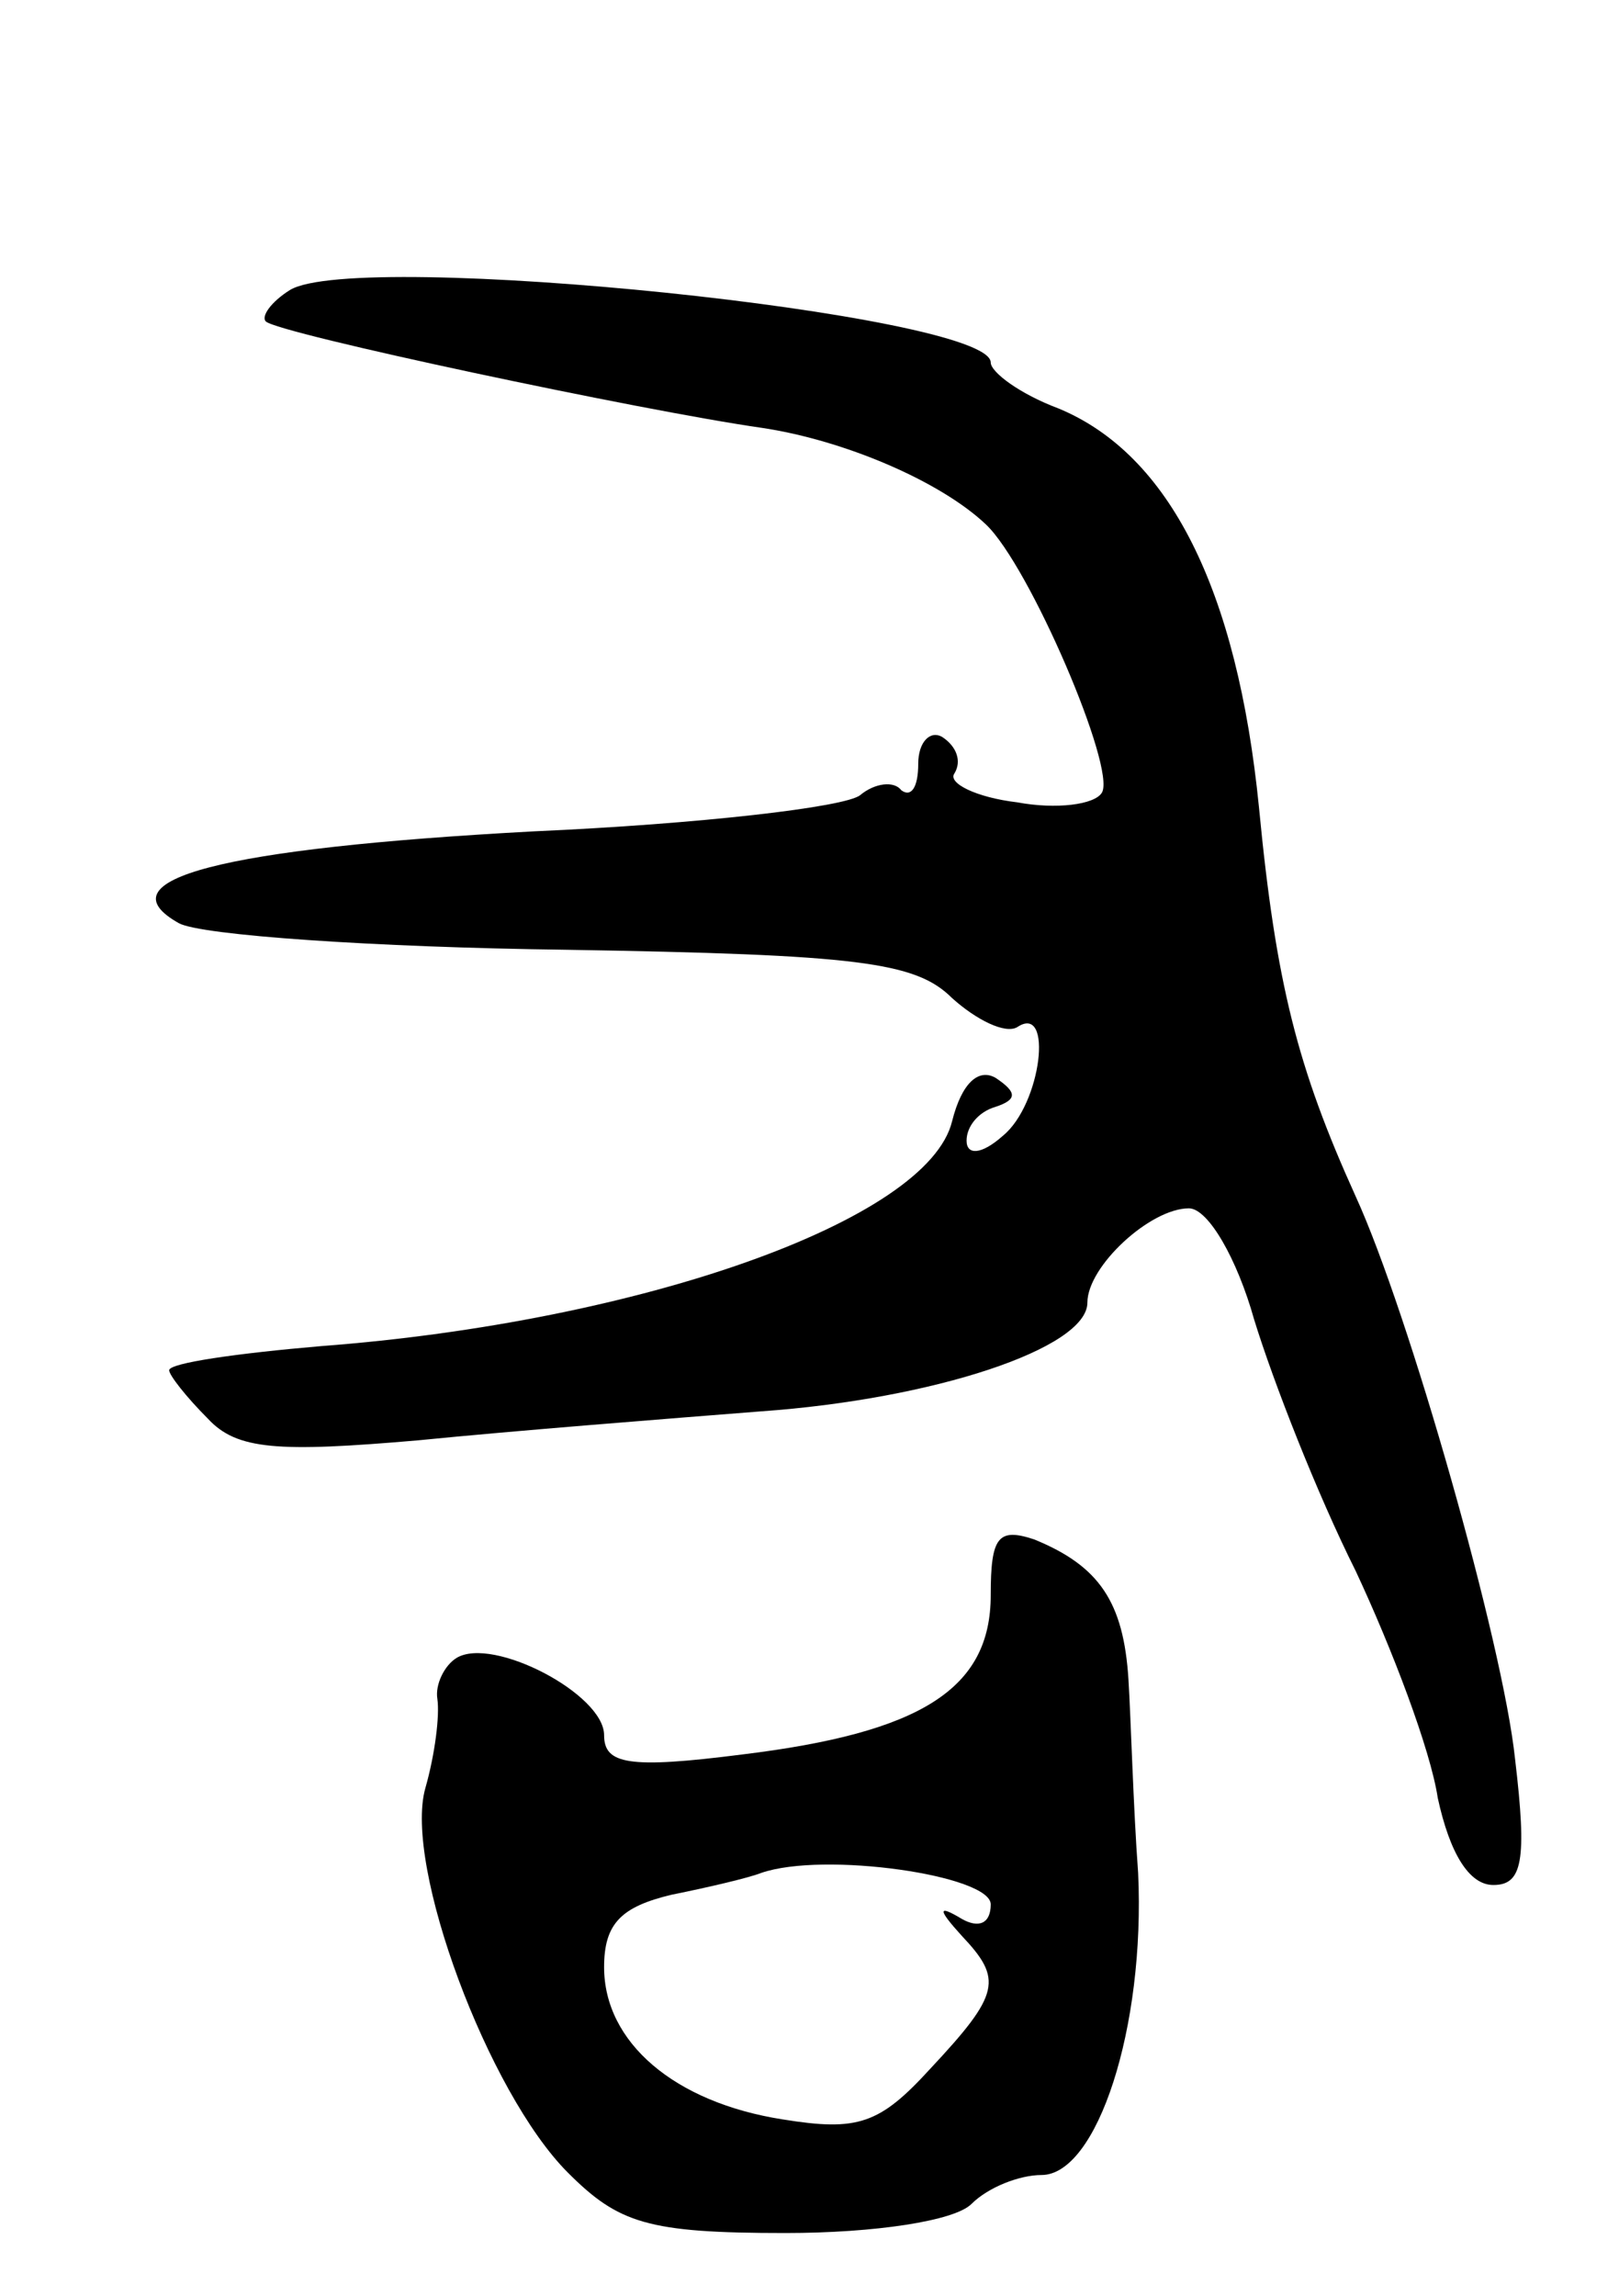 <svg version="1.0" xmlns="http://www.w3.org/2000/svg"
 width="67pt" height="95pt" viewBox="0 0 67 95"
 preserveAspectRatio="xMidYMid meet">
<g transform="translate(0,95) scale(0.1,-0.1)"
fill="#000000" stroke="none">
<path d="M120 830 c-8 -5 -12 -11 -10 -13 5 -5 156 -37 205 -44 34 -5 74 -22
93 -40 18 -17 54 -101 48 -111 -3 -5 -19 -7 -35 -4 -17 2 -29 8 -26 12 3 5 1
11 -5 15 -5 3 -10 -2 -10 -11 0 -10 -3 -14 -7 -11 -3 4 -11 3 -17 -2 -6 -5
-67 -12 -135 -15 -130 -7 -179 -20 -147 -38 9 -5 81 -10 160 -11 121 -2 145
-5 160 -20 10 -9 22 -15 27 -12 15 10 10 -32 -6 -45 -9 -8 -15 -8 -15 -2 0 6
5 12 12 14 9 3 9 6 0 12 -7 4 -14 -2 -18 -18 -10 -41 -129 -83 -261 -93 -35
-3 -63 -7 -63 -10 0 -2 7 -11 16 -20 12 -13 29 -14 87 -9 40 4 104 9 142 12
71 5 135 26 135 45 0 15 26 39 42 39 8 0 20 -21 27 -46 8 -26 26 -72 42 -104
15 -32 31 -74 34 -94 5 -23 13 -36 23 -36 12 0 14 10 9 52 -5 48 -44 185 -66
233 -24 53 -33 88 -40 161 -9 90 -37 146 -83 165 -16 6 -28 15 -28 19 0 20
-262 47 -290 30z"/>
<path d="M410 290 c0 -39 -29 -57 -103 -66 -47 -6 -57 -4 -57 8 0 17 -46 41
-61 32 -5 -3 -9 -11 -8 -17 1 -7 -1 -23 -5 -37 -9 -32 26 -126 59 -159 21 -21
33 -25 90 -25 37 0 70 5 77 12 7 7 20 12 29 12 23 0 43 61 40 125 -2 27 -3 64
-4 80 -2 32 -12 47 -39 58 -15 5 -18 1 -18 -23z m0 -128 c0 -8 -5 -10 -12 -6
-10 6 -10 4 0 -7 17 -18 16 -24 -13 -55 -21 -23 -30 -26 -61 -21 -45 7 -74 32
-74 63 0 18 7 25 28 30 15 3 32 7 37 9 26 9 95 -1 95 -13z"/>
</g>
</svg>
